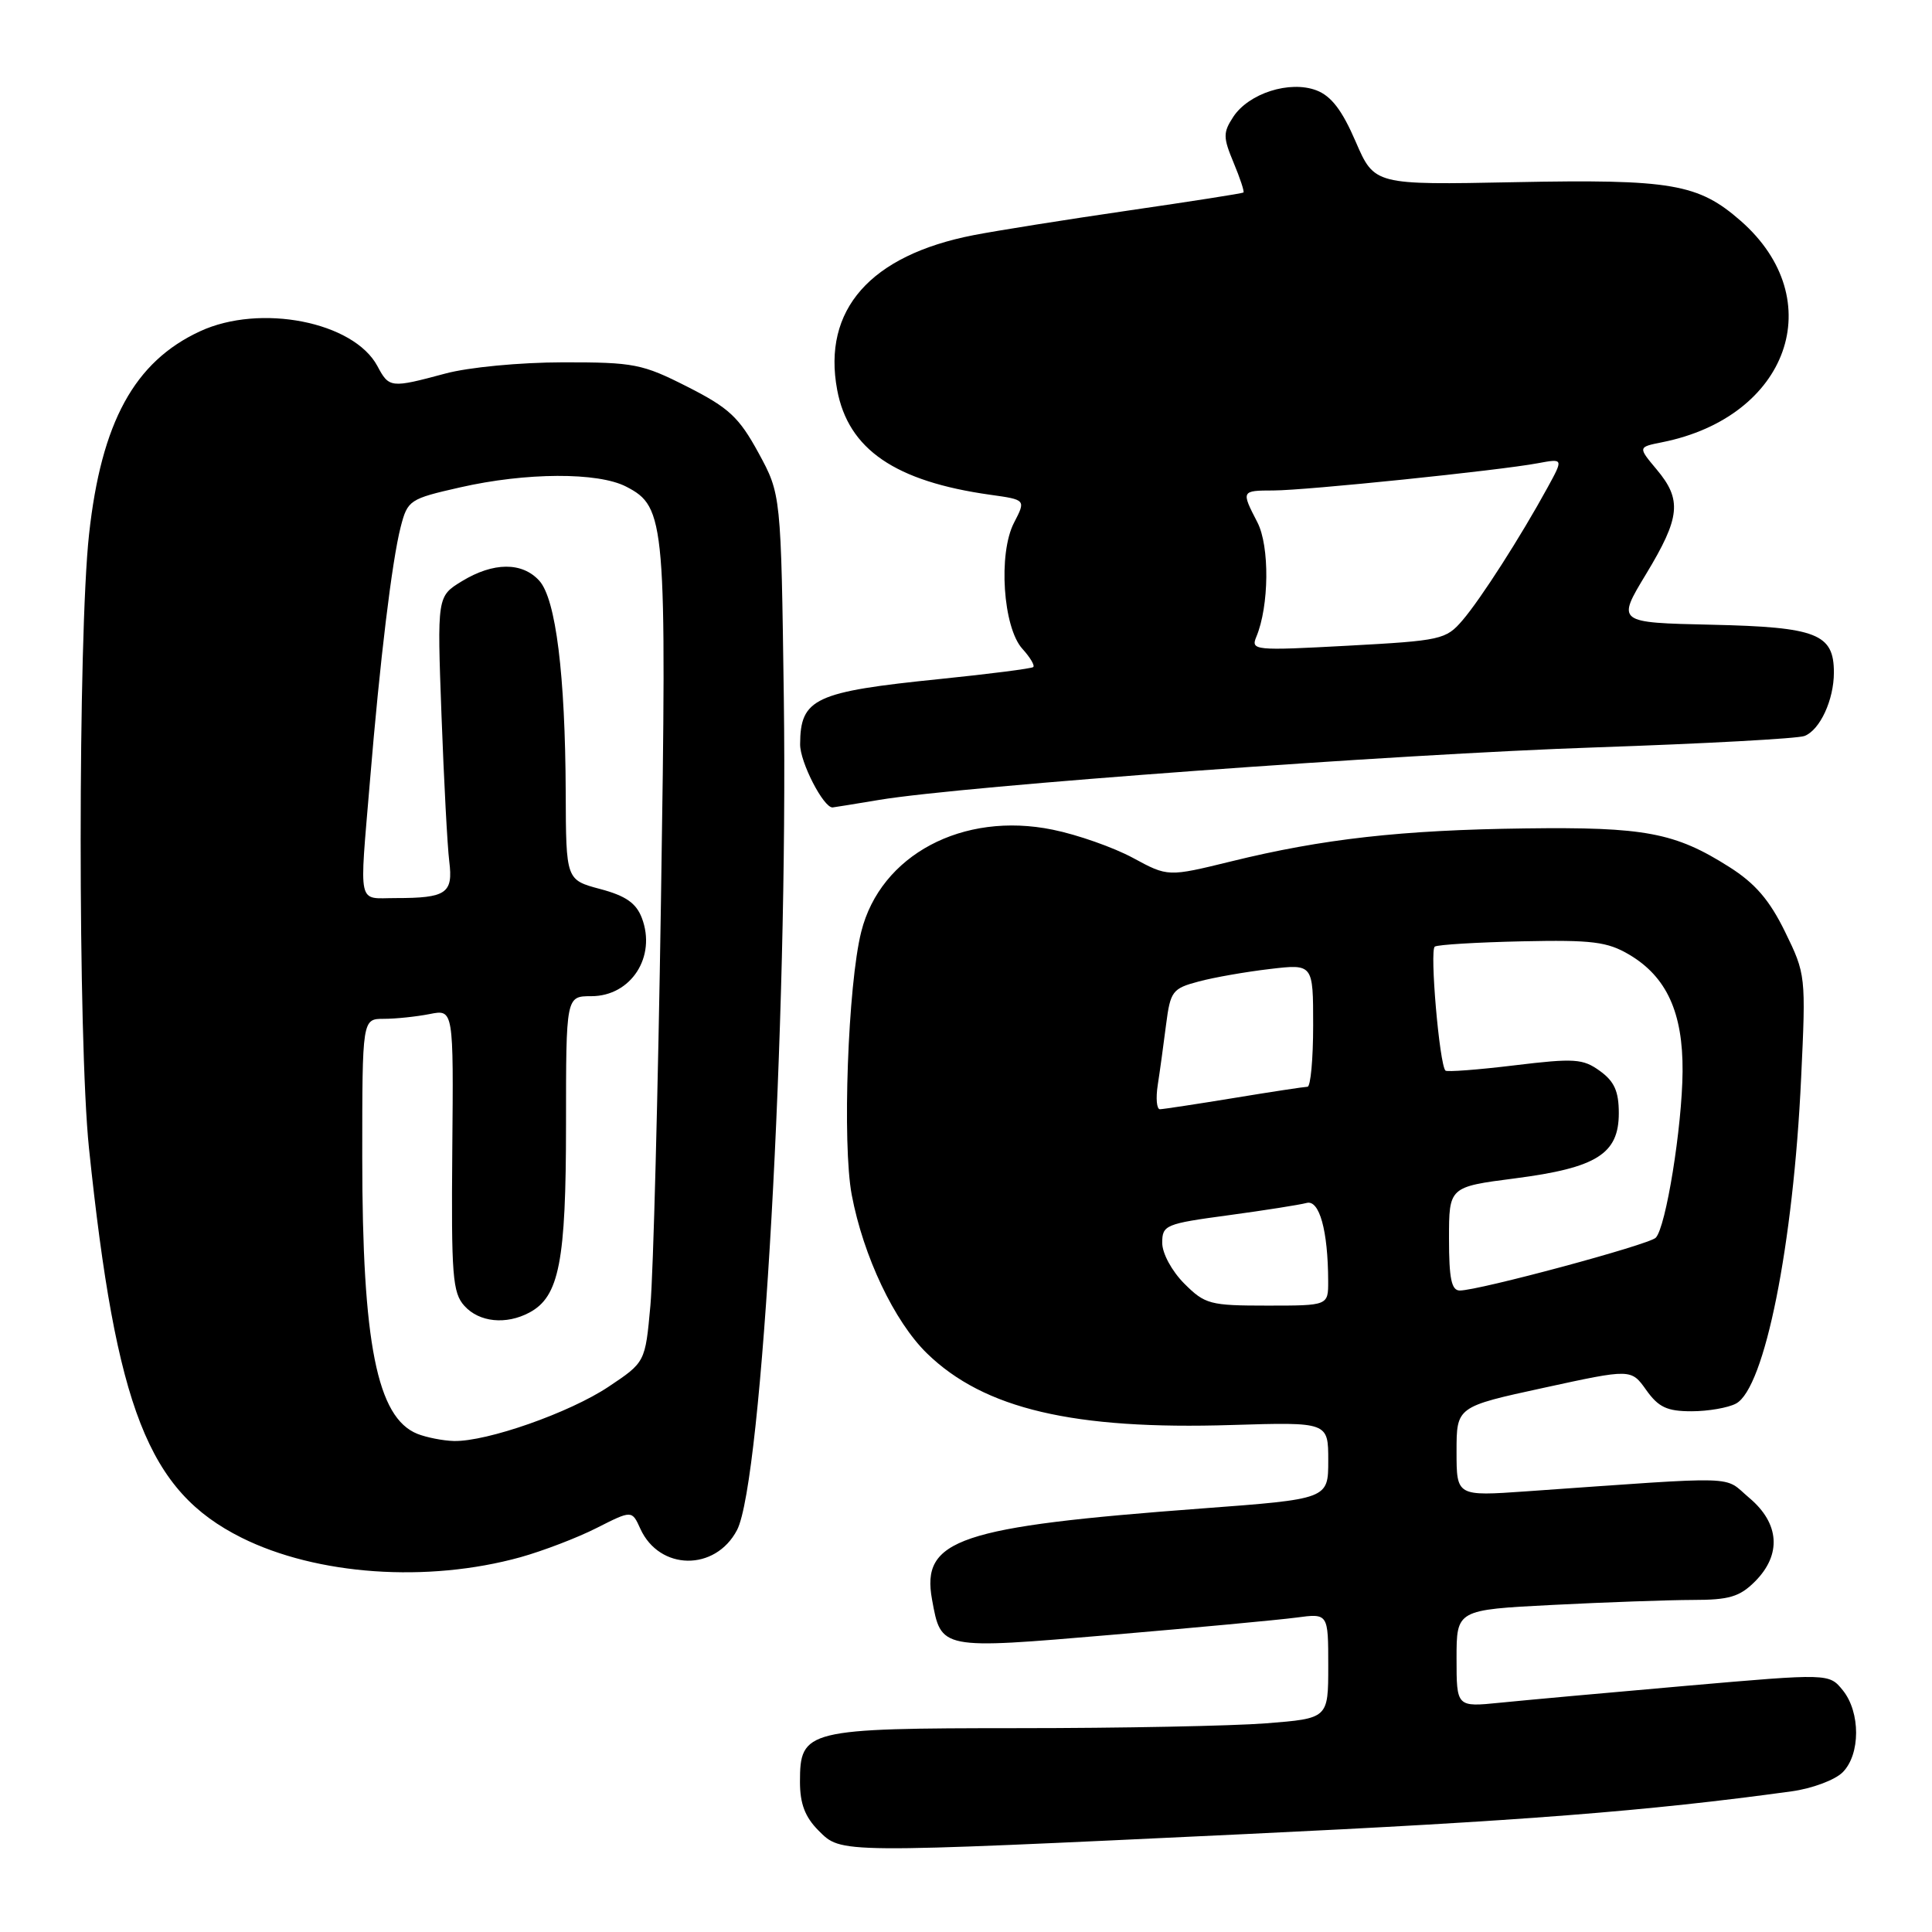 <?xml version="1.0" encoding="UTF-8" standalone="no"?>
<!DOCTYPE svg PUBLIC "-//W3C//DTD SVG 1.1//EN" "http://www.w3.org/Graphics/SVG/1.1/DTD/svg11.dtd" >
<svg xmlns="http://www.w3.org/2000/svg" xmlns:xlink="http://www.w3.org/1999/xlink" version="1.1" viewBox="0 0 256 256">
 <g >
 <path fill="currentColor"
d=" M 165.12 243.02 C 201.56 241.29 218.36 239.98 237.41 237.36 C 240.11 236.99 243.14 235.86 244.16 234.84 C 246.53 232.47 246.54 226.89 244.18 223.97 C 242.36 221.73 242.36 221.73 223.43 223.38 C 213.02 224.29 201.91 225.30 198.75 225.62 C 193.00 226.20 193.00 226.20 193.00 219.75 C 193.00 213.31 193.00 213.31 205.75 212.66 C 212.76 212.30 221.11 212.01 224.30 212.00 C 229.11 212.00 230.51 211.59 232.55 209.55 C 236.09 206.00 235.81 201.86 231.79 198.48 C 228.24 195.49 231.23 195.58 202.25 197.61 C 193.00 198.26 193.00 198.26 193.00 192.33 C 193.00 186.40 193.00 186.40 204.56 183.89 C 216.13 181.37 216.13 181.37 218.13 184.18 C 219.76 186.47 220.89 187.00 224.13 187.00 C 226.33 187.00 228.99 186.54 230.03 185.98 C 233.83 183.95 237.63 164.96 238.66 142.82 C 239.30 129.29 239.27 129.08 236.53 123.47 C 234.47 119.26 232.57 117.05 229.14 114.88 C 221.96 110.32 217.94 109.56 202.05 109.77 C 185.71 109.98 175.28 111.15 163.13 114.14 C 154.76 116.19 154.76 116.19 150.13 113.68 C 147.58 112.30 142.80 110.61 139.50 109.94 C 127.57 107.49 116.67 113.29 114.12 123.46 C 112.35 130.47 111.59 151.60 112.86 158.33 C 114.40 166.47 118.50 175.11 122.83 179.33 C 130.39 186.69 142.25 189.48 163.22 188.82 C 176.00 188.43 176.00 188.43 176.00 193.53 C 176.00 198.63 176.00 198.63 159.25 199.88 C 127.01 202.29 122.04 203.96 123.50 211.95 C 124.71 218.59 124.54 218.56 147.21 216.63 C 158.37 215.68 169.41 214.65 171.75 214.34 C 176.00 213.77 176.00 213.77 176.00 220.74 C 176.00 227.70 176.00 227.70 167.75 228.35 C 163.21 228.70 148.46 228.99 134.97 228.99 C 106.80 229.00 106.00 229.20 106.00 236.10 C 106.00 239.00 106.67 240.76 108.45 242.55 C 111.52 245.61 110.66 245.60 165.12 243.02 Z  M 68.96 206.34 C 71.96 205.50 76.51 203.76 79.07 202.46 C 83.73 200.10 83.73 200.10 84.85 202.57 C 87.38 208.13 94.78 208.23 97.66 202.74 C 101.00 196.34 104.43 135.38 103.86 92.50 C 103.49 65.50 103.49 65.50 100.50 60.00 C 97.92 55.28 96.59 54.04 91.09 51.25 C 85.12 48.22 84.02 48.00 74.59 48.01 C 68.88 48.02 62.11 48.66 59.00 49.50 C 51.77 51.44 51.56 51.42 50.01 48.51 C 46.86 42.63 34.48 40.20 26.50 43.90 C 17.81 47.92 13.42 55.95 11.80 70.80 C 10.32 84.35 10.32 137.98 11.79 152.14 C 15.40 186.75 19.64 197.57 32.00 203.75 C 41.98 208.73 56.63 209.75 68.96 206.34 Z  M 116.50 105.99 C 127.59 104.14 185.27 99.91 211.50 99.03 C 225.80 98.54 238.23 97.87 239.11 97.52 C 241.16 96.72 243.00 92.74 243.00 89.11 C 243.00 83.98 240.74 83.09 226.82 82.78 C 214.22 82.50 214.22 82.50 218.11 76.07 C 222.66 68.55 222.89 66.22 219.51 62.20 C 217.03 59.24 217.03 59.24 220.24 58.60 C 237.00 55.25 242.53 39.70 230.67 29.28 C 225.03 24.34 221.51 23.73 200.71 24.14 C 182.12 24.51 182.12 24.51 179.63 18.76 C 177.84 14.61 176.40 12.72 174.43 11.97 C 170.89 10.63 165.47 12.36 163.41 15.49 C 162.05 17.57 162.06 18.20 163.46 21.56 C 164.32 23.62 164.91 25.40 164.76 25.51 C 164.62 25.63 157.75 26.70 149.50 27.90 C 141.25 29.10 132.03 30.57 129.00 31.16 C 115.31 33.83 108.95 41.05 110.93 51.66 C 112.40 59.54 118.60 63.79 131.22 65.56 C 135.94 66.22 135.94 66.22 134.36 69.27 C 132.25 73.35 132.90 83.13 135.47 85.97 C 136.49 87.09 137.14 88.18 136.91 88.39 C 136.68 88.59 131.14 89.30 124.58 89.97 C 107.93 91.66 106.05 92.54 106.02 98.62 C 106.00 100.98 109.11 107.03 110.32 106.99 C 110.42 106.99 113.20 106.54 116.50 105.99 Z  M 156.92 170.08 C 155.27 168.42 154.00 166.08 154.00 164.68 C 154.00 162.33 154.43 162.15 162.75 161.03 C 167.56 160.38 172.23 159.64 173.12 159.40 C 174.82 158.92 175.97 163.04 175.99 169.75 C 176.00 173.00 176.00 173.00 167.92 173.00 C 160.33 173.00 159.67 172.83 156.92 170.08 Z  M 192.00 164.13 C 192.00 157.27 192.00 157.27 200.75 156.14 C 211.57 154.74 214.50 152.90 214.50 147.50 C 214.50 144.61 213.91 143.29 212.00 141.91 C 209.75 140.28 208.63 140.20 200.70 141.16 C 195.85 141.75 191.73 142.06 191.53 141.86 C 190.73 141.05 189.42 125.86 190.12 125.43 C 190.54 125.17 195.74 124.86 201.69 124.73 C 210.97 124.53 212.98 124.78 215.89 126.50 C 220.84 129.43 223.01 134.18 222.95 141.98 C 222.89 149.35 220.74 162.66 219.39 164.01 C 218.46 164.94 195.95 171.00 193.43 171.00 C 192.33 171.00 192.00 169.43 192.00 164.13 Z  M 153.41 143.75 C 153.69 141.96 154.18 138.37 154.51 135.77 C 155.08 131.34 155.35 130.98 158.81 130.06 C 160.84 129.51 165.09 128.77 168.25 128.40 C 174.00 127.72 174.00 127.72 174.00 135.86 C 174.00 140.34 173.66 144.00 173.25 144.00 C 172.84 144.01 168.45 144.67 163.50 145.49 C 158.55 146.30 154.14 146.97 153.70 146.98 C 153.27 146.99 153.13 145.54 153.41 143.75 Z  M 55.30 189.99 C 49.96 187.84 48.00 177.99 48.00 153.32 C 48.00 135.00 48.00 135.00 50.87 135.00 C 52.46 135.00 55.18 134.71 56.92 134.37 C 60.10 133.73 60.10 133.73 59.93 152.41 C 59.79 169.02 59.96 171.30 61.54 173.04 C 63.50 175.21 67.06 175.57 70.15 173.92 C 74.10 171.81 75.00 167.17 75.00 149.03 C 75.00 132.00 75.00 132.00 78.35 132.00 C 83.62 132.00 87.00 126.77 85.05 121.64 C 84.30 119.67 82.92 118.70 79.53 117.80 C 75.00 116.59 75.00 116.59 74.96 105.04 C 74.90 89.39 73.65 79.37 71.46 76.95 C 69.19 74.45 65.38 74.47 61.21 77.01 C 57.92 79.02 57.92 79.02 58.50 94.76 C 58.82 103.42 59.28 112.14 59.53 114.14 C 60.06 118.38 59.15 119.00 52.42 119.00 C 47.30 119.00 47.61 120.43 49.02 103.50 C 50.34 87.49 51.94 74.32 53.09 69.83 C 54.01 66.27 54.26 66.10 60.97 64.58 C 69.70 62.59 79.23 62.55 82.97 64.48 C 88.21 67.19 88.36 68.97 87.58 119.45 C 87.19 144.78 86.56 168.88 86.18 173.00 C 85.50 180.50 85.50 180.50 80.65 183.74 C 75.49 187.19 64.52 191.04 60.14 190.94 C 58.69 190.90 56.51 190.47 55.30 189.99 Z  M 166.47 84.38 C 168.17 80.32 168.25 72.38 166.61 69.21 C 164.45 65.03 164.46 65.00 168.75 64.99 C 173.05 64.98 198.68 62.34 203.77 61.38 C 207.17 60.75 207.17 60.75 205.05 64.62 C 201.49 71.13 196.22 79.35 193.80 82.18 C 191.60 84.75 190.96 84.89 178.59 85.56 C 166.21 86.23 165.72 86.18 166.47 84.38 Z "/>
</g>
</svg>
